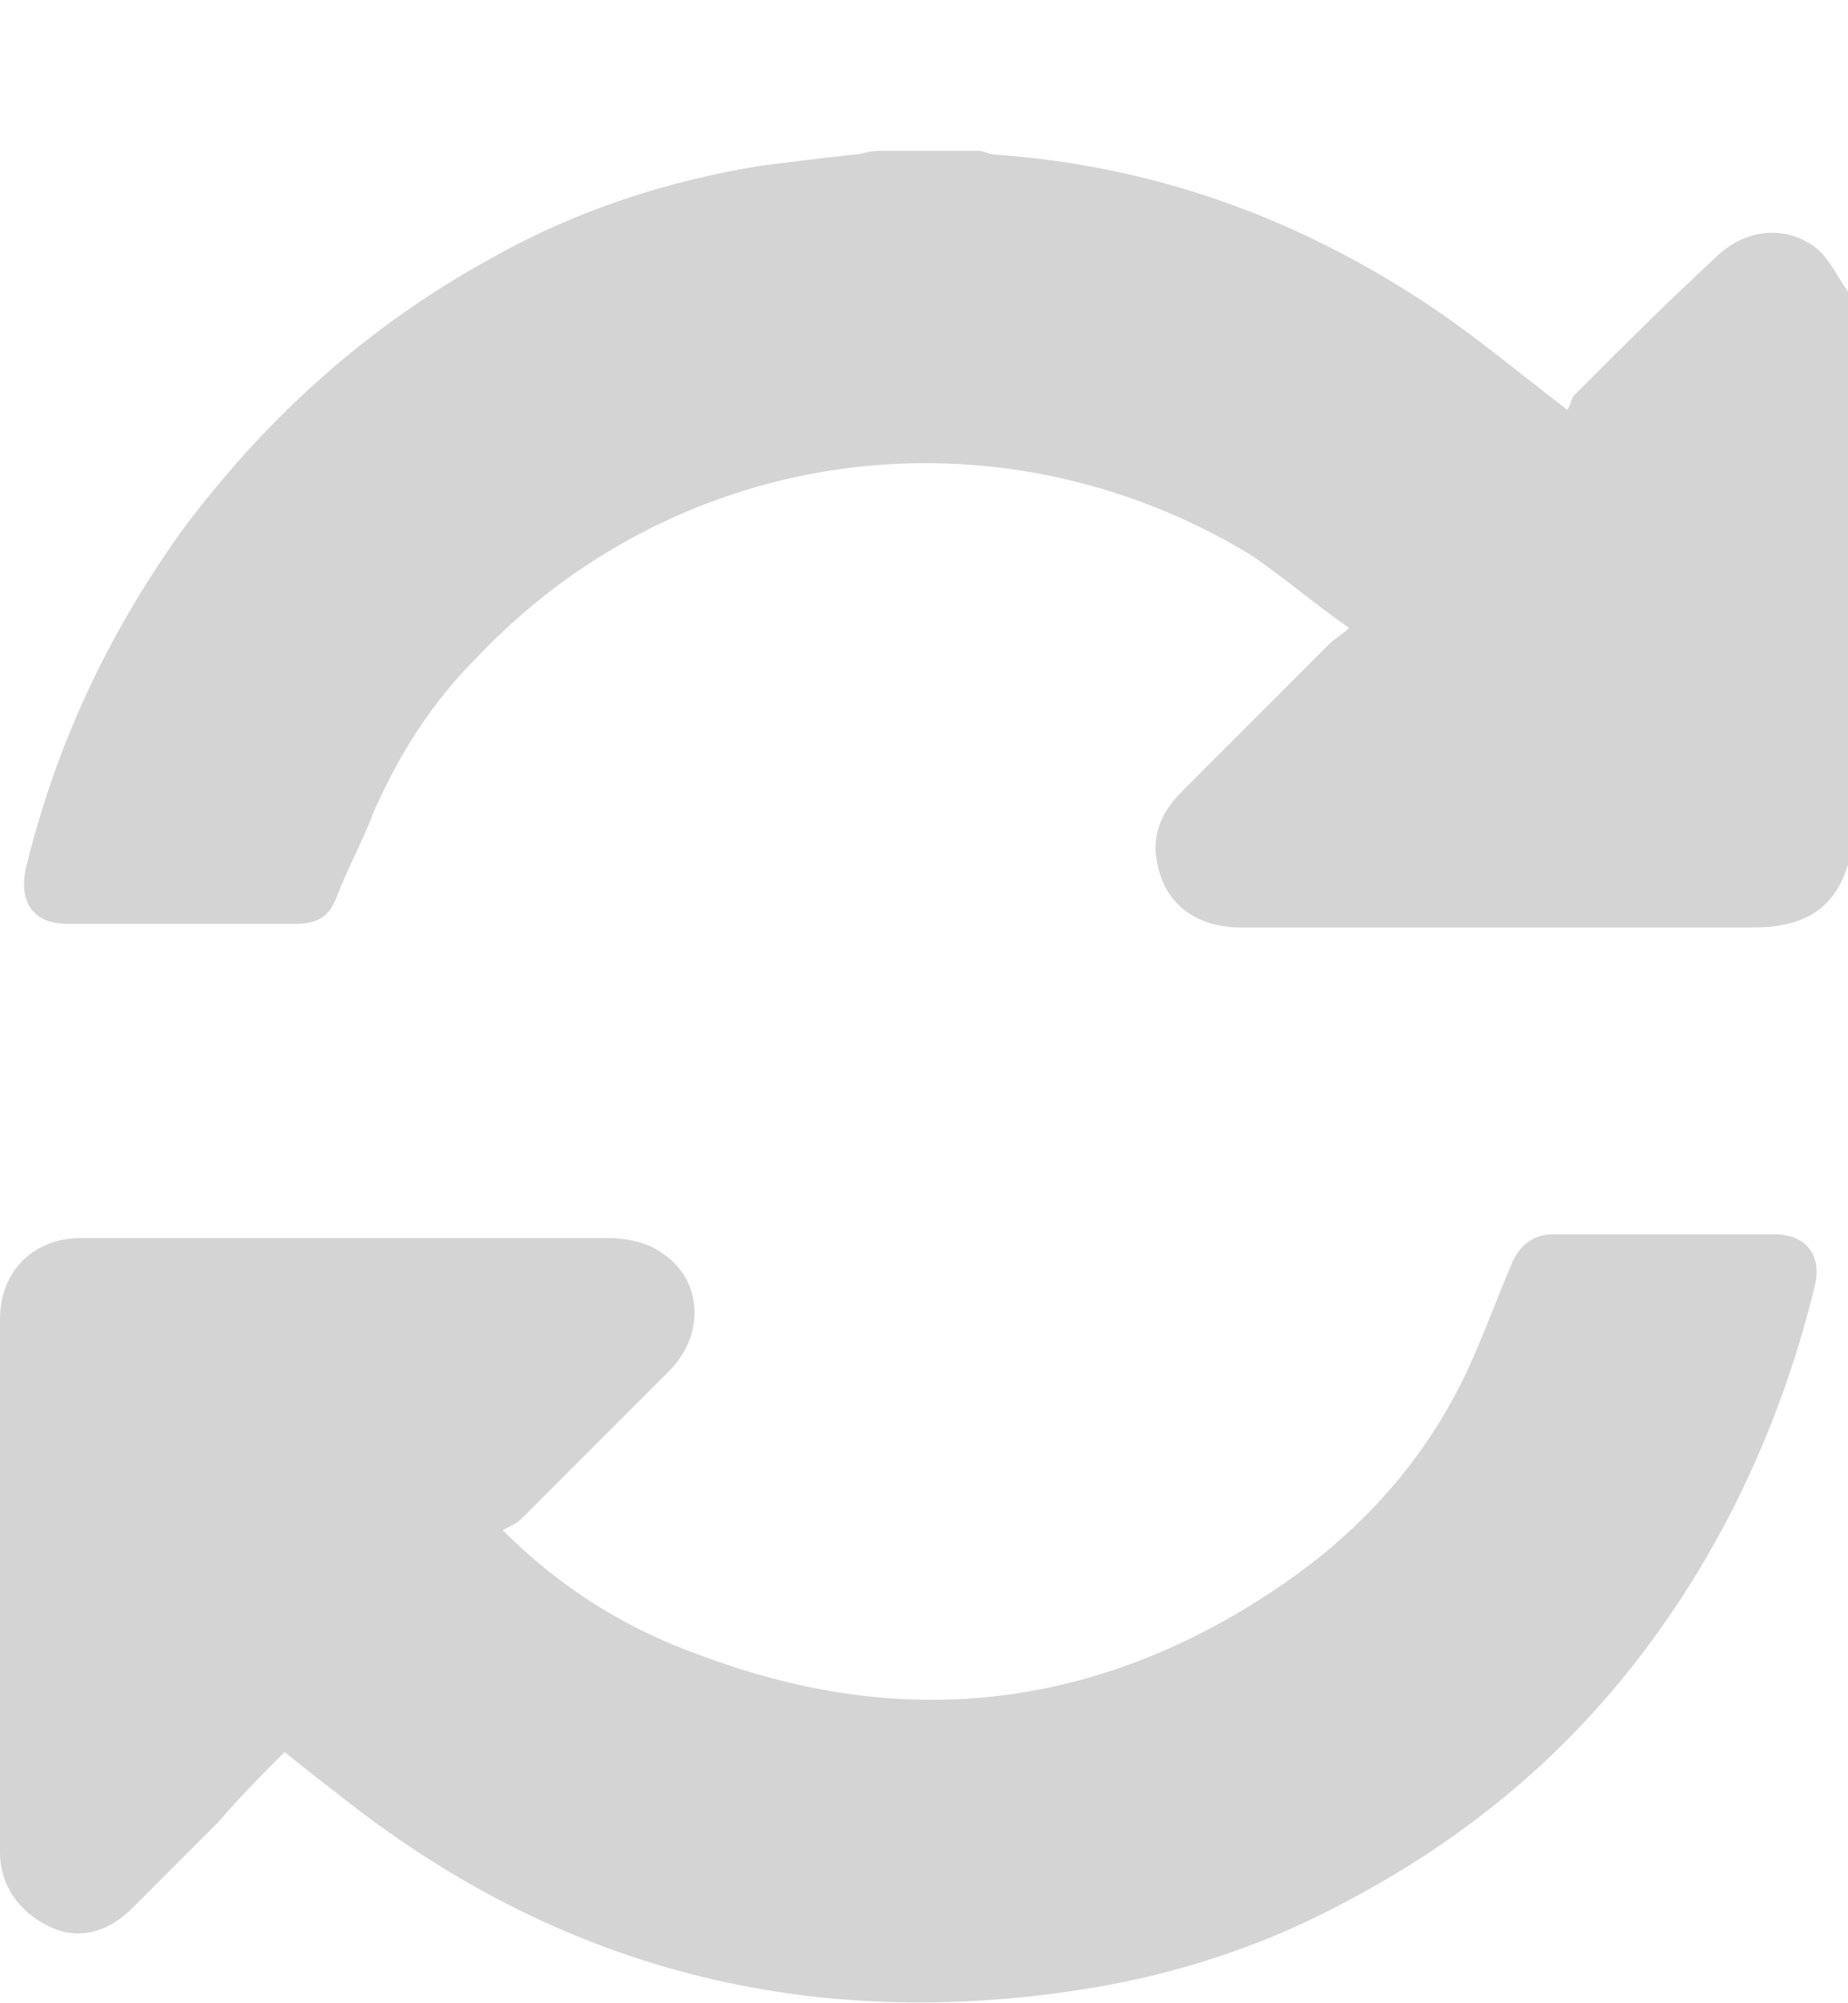 <svg width="12" height="13" viewBox="0 0 12 13" fill="none" xmlns="http://www.w3.org/2000/svg">
<path d="M12 5.611C11.904 5.923 11.688 6.019 11.376 6.019C10.272 6.019 9.168 6.019 8.064 6.019C7.8 6.019 7.608 5.899 7.536 5.683C7.464 5.467 7.512 5.299 7.68 5.131C7.992 4.819 8.304 4.507 8.64 4.171C8.664 4.147 8.712 4.123 8.76 4.075C8.52 3.907 8.328 3.739 8.112 3.595C6.48 2.611 4.416 2.875 3.096 4.267C2.808 4.555 2.592 4.891 2.424 5.275C2.352 5.467 2.256 5.635 2.184 5.827C2.136 5.947 2.064 5.995 1.92 5.995C1.416 5.995 0.912 5.995 0.432 5.995C0.216 5.995 0.12 5.851 0.168 5.635C0.36 4.843 0.696 4.123 1.176 3.451C1.728 2.707 2.4 2.107 3.192 1.675C3.744 1.363 4.344 1.171 4.944 1.075C5.136 1.051 5.328 1.027 5.544 1.003C5.592 1.003 5.64 0.979 5.712 0.979C5.928 0.979 6.144 0.979 6.36 0.979C6.384 0.979 6.432 1.003 6.456 1.003C7.488 1.075 8.424 1.411 9.288 1.987C9.576 2.179 9.864 2.419 10.176 2.659C10.2 2.635 10.2 2.587 10.224 2.563C10.536 2.251 10.824 1.963 11.136 1.675C11.328 1.483 11.592 1.459 11.784 1.603C11.88 1.675 11.928 1.795 12 1.891C12 3.163 12 4.387 12 5.611Z" fill="#D4D4D4"/>
<path d="M1.848 11.37C1.704 11.514 1.56 11.658 1.416 11.826C1.224 12.018 1.056 12.186 0.864 12.378C0.696 12.546 0.504 12.594 0.312 12.498C0.12 12.402 0 12.234 0 12.018C0 10.866 0 9.714 0 8.562C0 8.25 0.216 8.034 0.528 8.034C0.96 8.034 1.368 8.034 1.8 8.034C2.52 8.034 3.24 8.034 3.936 8.034C4.056 8.034 4.2 8.058 4.296 8.13C4.56 8.298 4.584 8.658 4.344 8.898C4.032 9.21 3.696 9.546 3.384 9.858C3.36 9.882 3.312 9.906 3.264 9.93C3.648 10.314 4.08 10.578 4.56 10.746C5.904 11.25 7.176 11.082 8.352 10.266C8.904 9.882 9.336 9.378 9.6 8.73C9.672 8.562 9.744 8.37 9.816 8.202C9.864 8.082 9.96 8.01 10.08 8.01C10.56 8.01 11.04 8.01 11.52 8.01C11.736 8.01 11.832 8.154 11.784 8.346C11.592 9.138 11.256 9.906 10.776 10.578C10.248 11.322 9.576 11.898 8.76 12.33C8.232 12.618 7.656 12.81 7.056 12.906C5.256 13.194 3.624 12.786 2.184 11.634C2.088 11.562 1.968 11.466 1.848 11.37Z" fill="#D4D4D4"/>
</svg>

